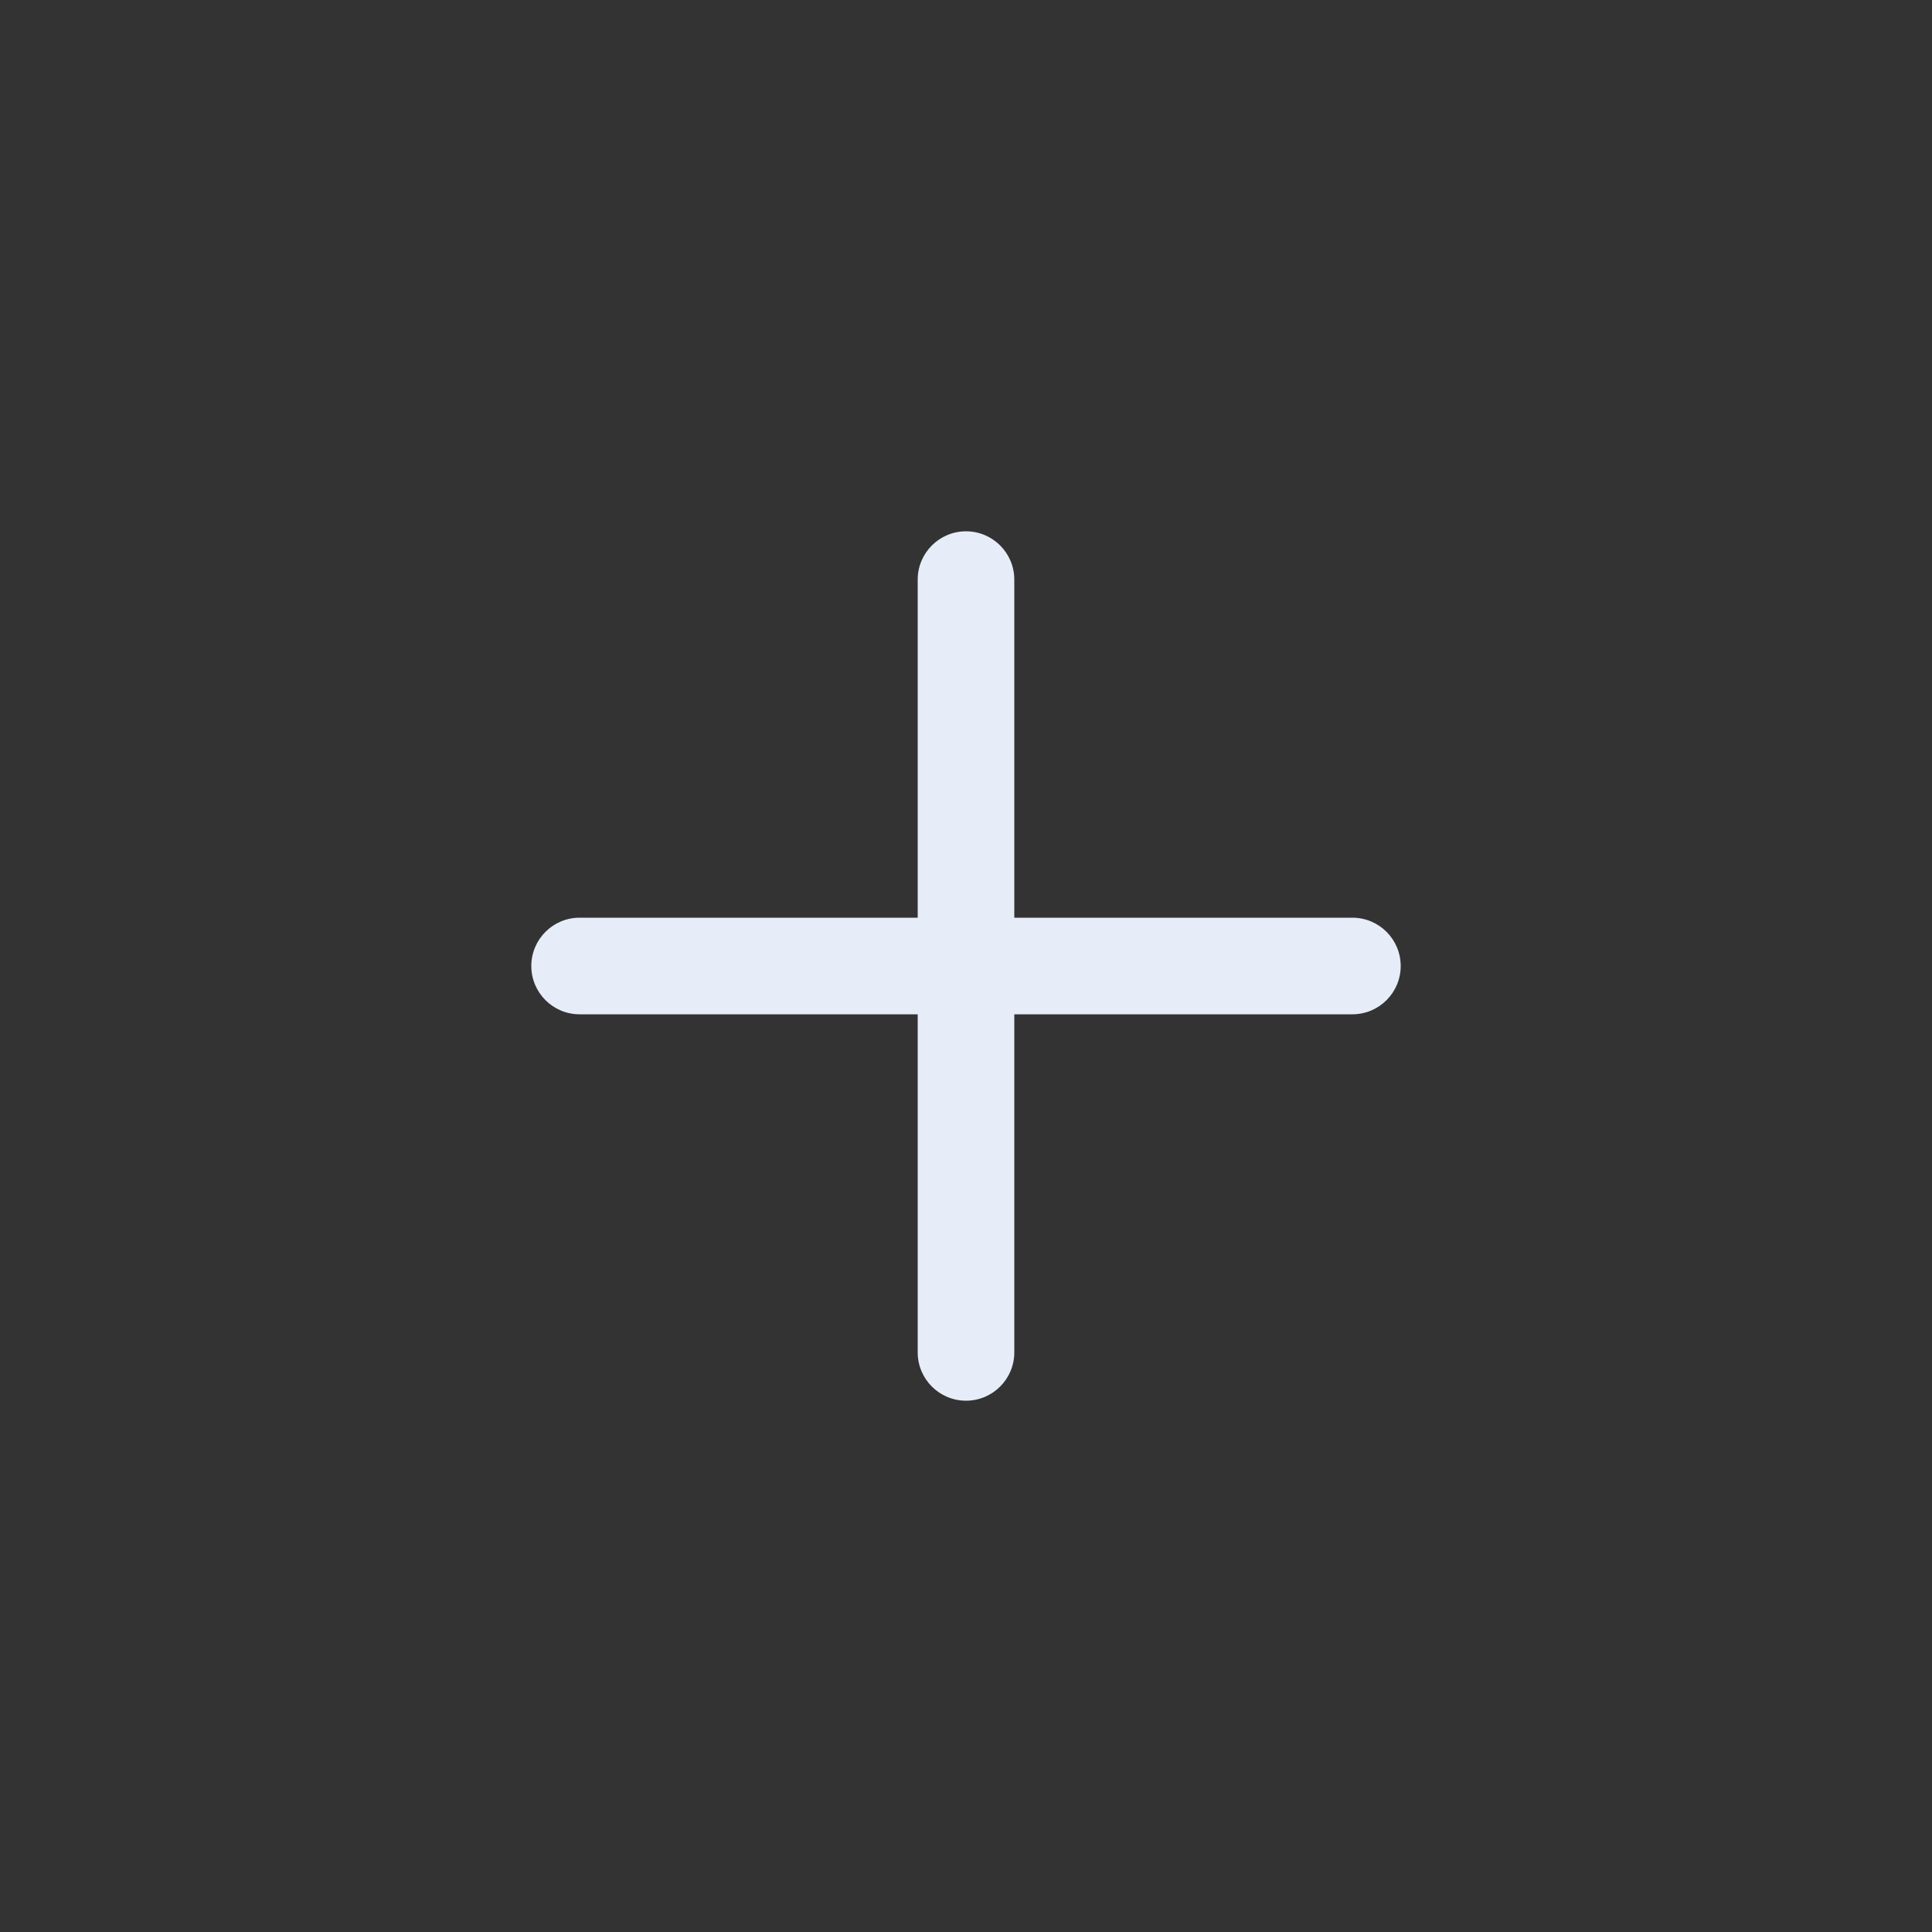 <?xml version="1.0" encoding="utf-8"?>
<!-- Generator: Adobe Illustrator 24.1.1, SVG Export Plug-In . SVG Version: 6.00 Build 0)  -->
<svg version="1.1" id="Слой_1" xmlns="http://www.w3.org/2000/svg" xmlns:xlink="http://www.w3.org/1999/xlink" x="0px" y="0px"
	 width="40px" height="40px" viewBox="0 0 40 40" style="enable-background:new 0 0 40 40;" xml:space="preserve">
<rect x="0" y="0" width="40" height="40" fill="#333333" stroke="none"/>
<style type="text/css">
	.st0{fill:#E6EDF8;}
</style>
<path class="st0" d="M28,21H12c-0.552,0-1-0.448-1-1v0c0-0.552,0.448-1,1-1h16c0.552,0,1,0.448,1,1v0C29,20.552,28.552,21,28,21z"/>
<path class="st0" d="M21,12v16c0,0.552-0.448,1-1,1h0c-0.552,0-1-0.448-1-1V12c0-0.552,0.448-1,1-1h0C20.552,11,21,11.448,21,12z"/>
</svg>
